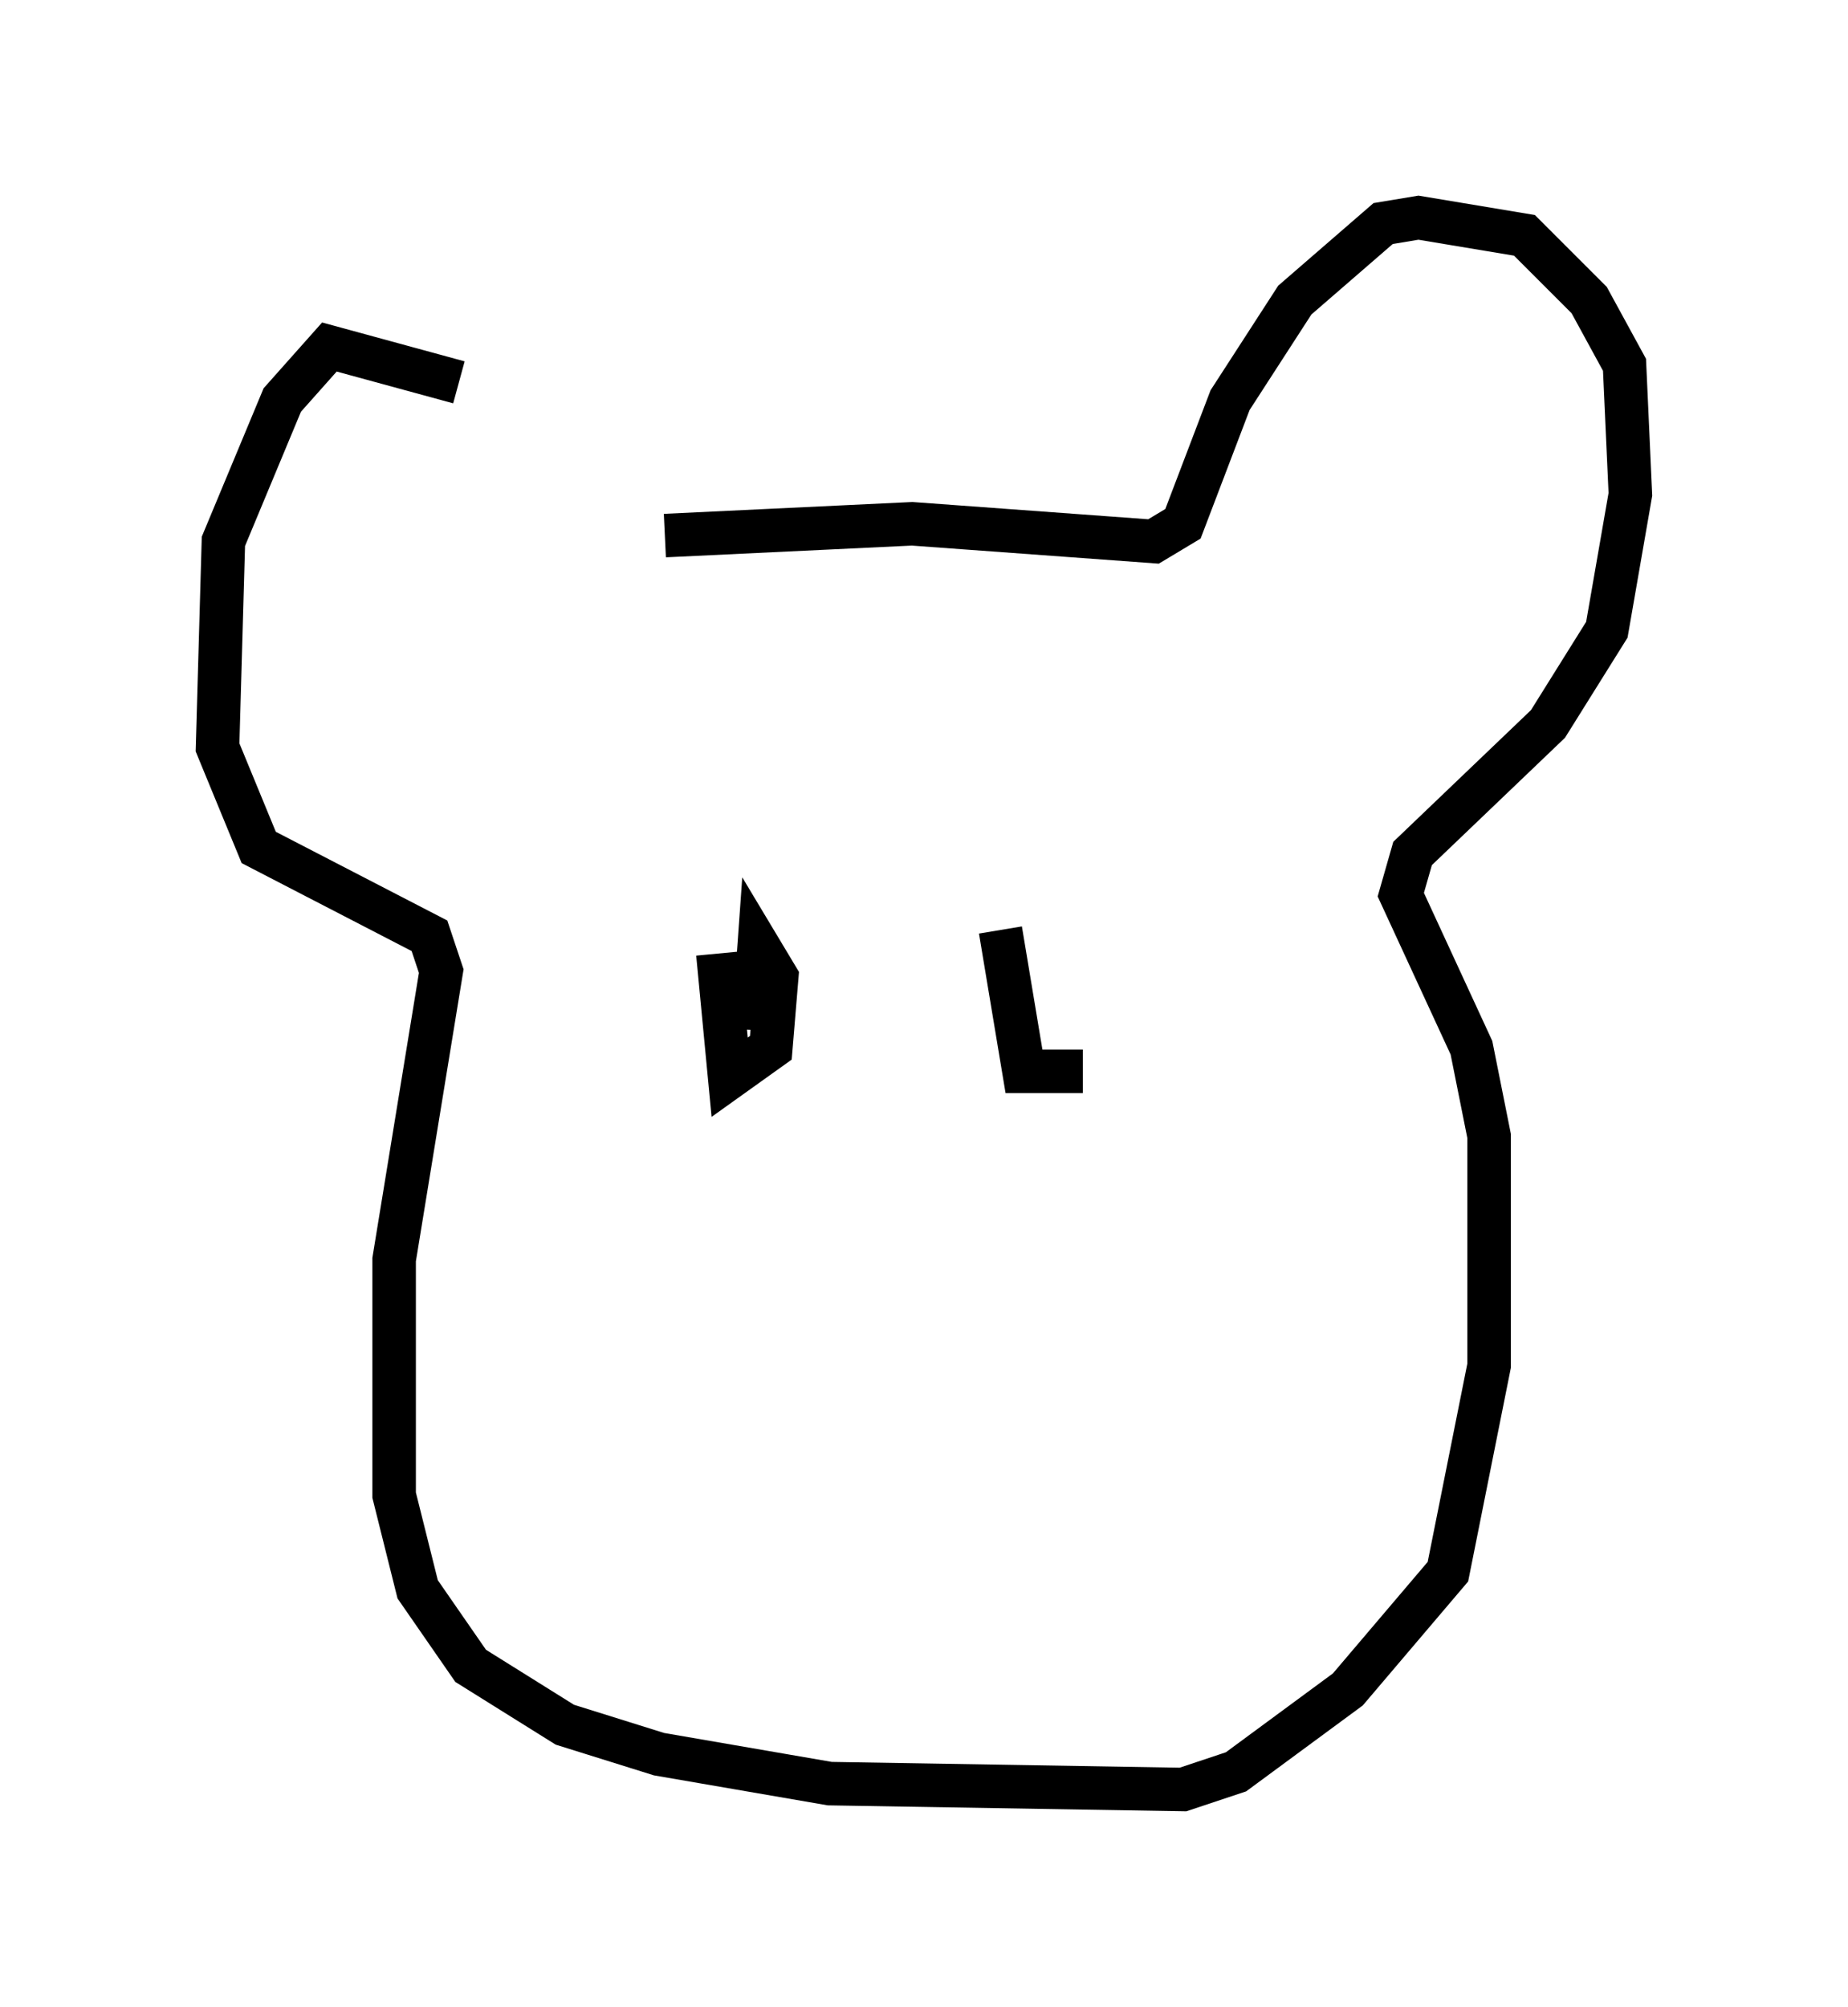 <?xml version="1.0" encoding="utf-8" ?>
<svg baseProfile="full" height="46.13" version="1.1" width="42.476" xmlns="http://www.w3.org/2000/svg" xmlns:ev="http://www.w3.org/2001/xml-events" xmlns:xlink="http://www.w3.org/1999/xlink"><defs /><rect fill="white" height="46.13" width="42.476" x="0" y="0" /><path d="M14.202, 12.036 m-3.654, -3.248 l-2.977, -0.812 -1.083, 1.218 l-1.353, 3.248 -0.135, 4.736 l0.947, 2.3 3.924, 2.03 l0.271, 0.812 -1.083, 6.631 l0.0, 5.413 0.541, 2.165 l1.218, 1.759 2.165, 1.353 l2.165, 0.677 3.924, 0.677 l8.119, 0.135 1.218, -0.406 l2.571, -1.894 2.3, -2.706 l0.947, -4.736 0.0, -5.277 l-0.406, -2.03 -1.624, -3.518 l0.271, -0.947 3.112, -2.977 l1.353, -2.165 0.541, -3.112 l-0.135, -2.977 -0.812, -1.488 l-1.488, -1.488 -2.436, -0.406 l-0.812, 0.135 -2.03, 1.759 l-1.488, 2.3 -1.083, 2.842 l-0.677, 0.406 -5.548, -0.406 l-5.683, 0.271 m1.218, 9.607 l0.271, 2.842 0.947, -0.677 l0.135, -1.624 -0.406, -0.677 l-0.135, 1.894 m5.683, -2.3 l0.541, 3.248 1.353, 0.0 " fill="none" stroke="black" stroke-width="1" /></svg>